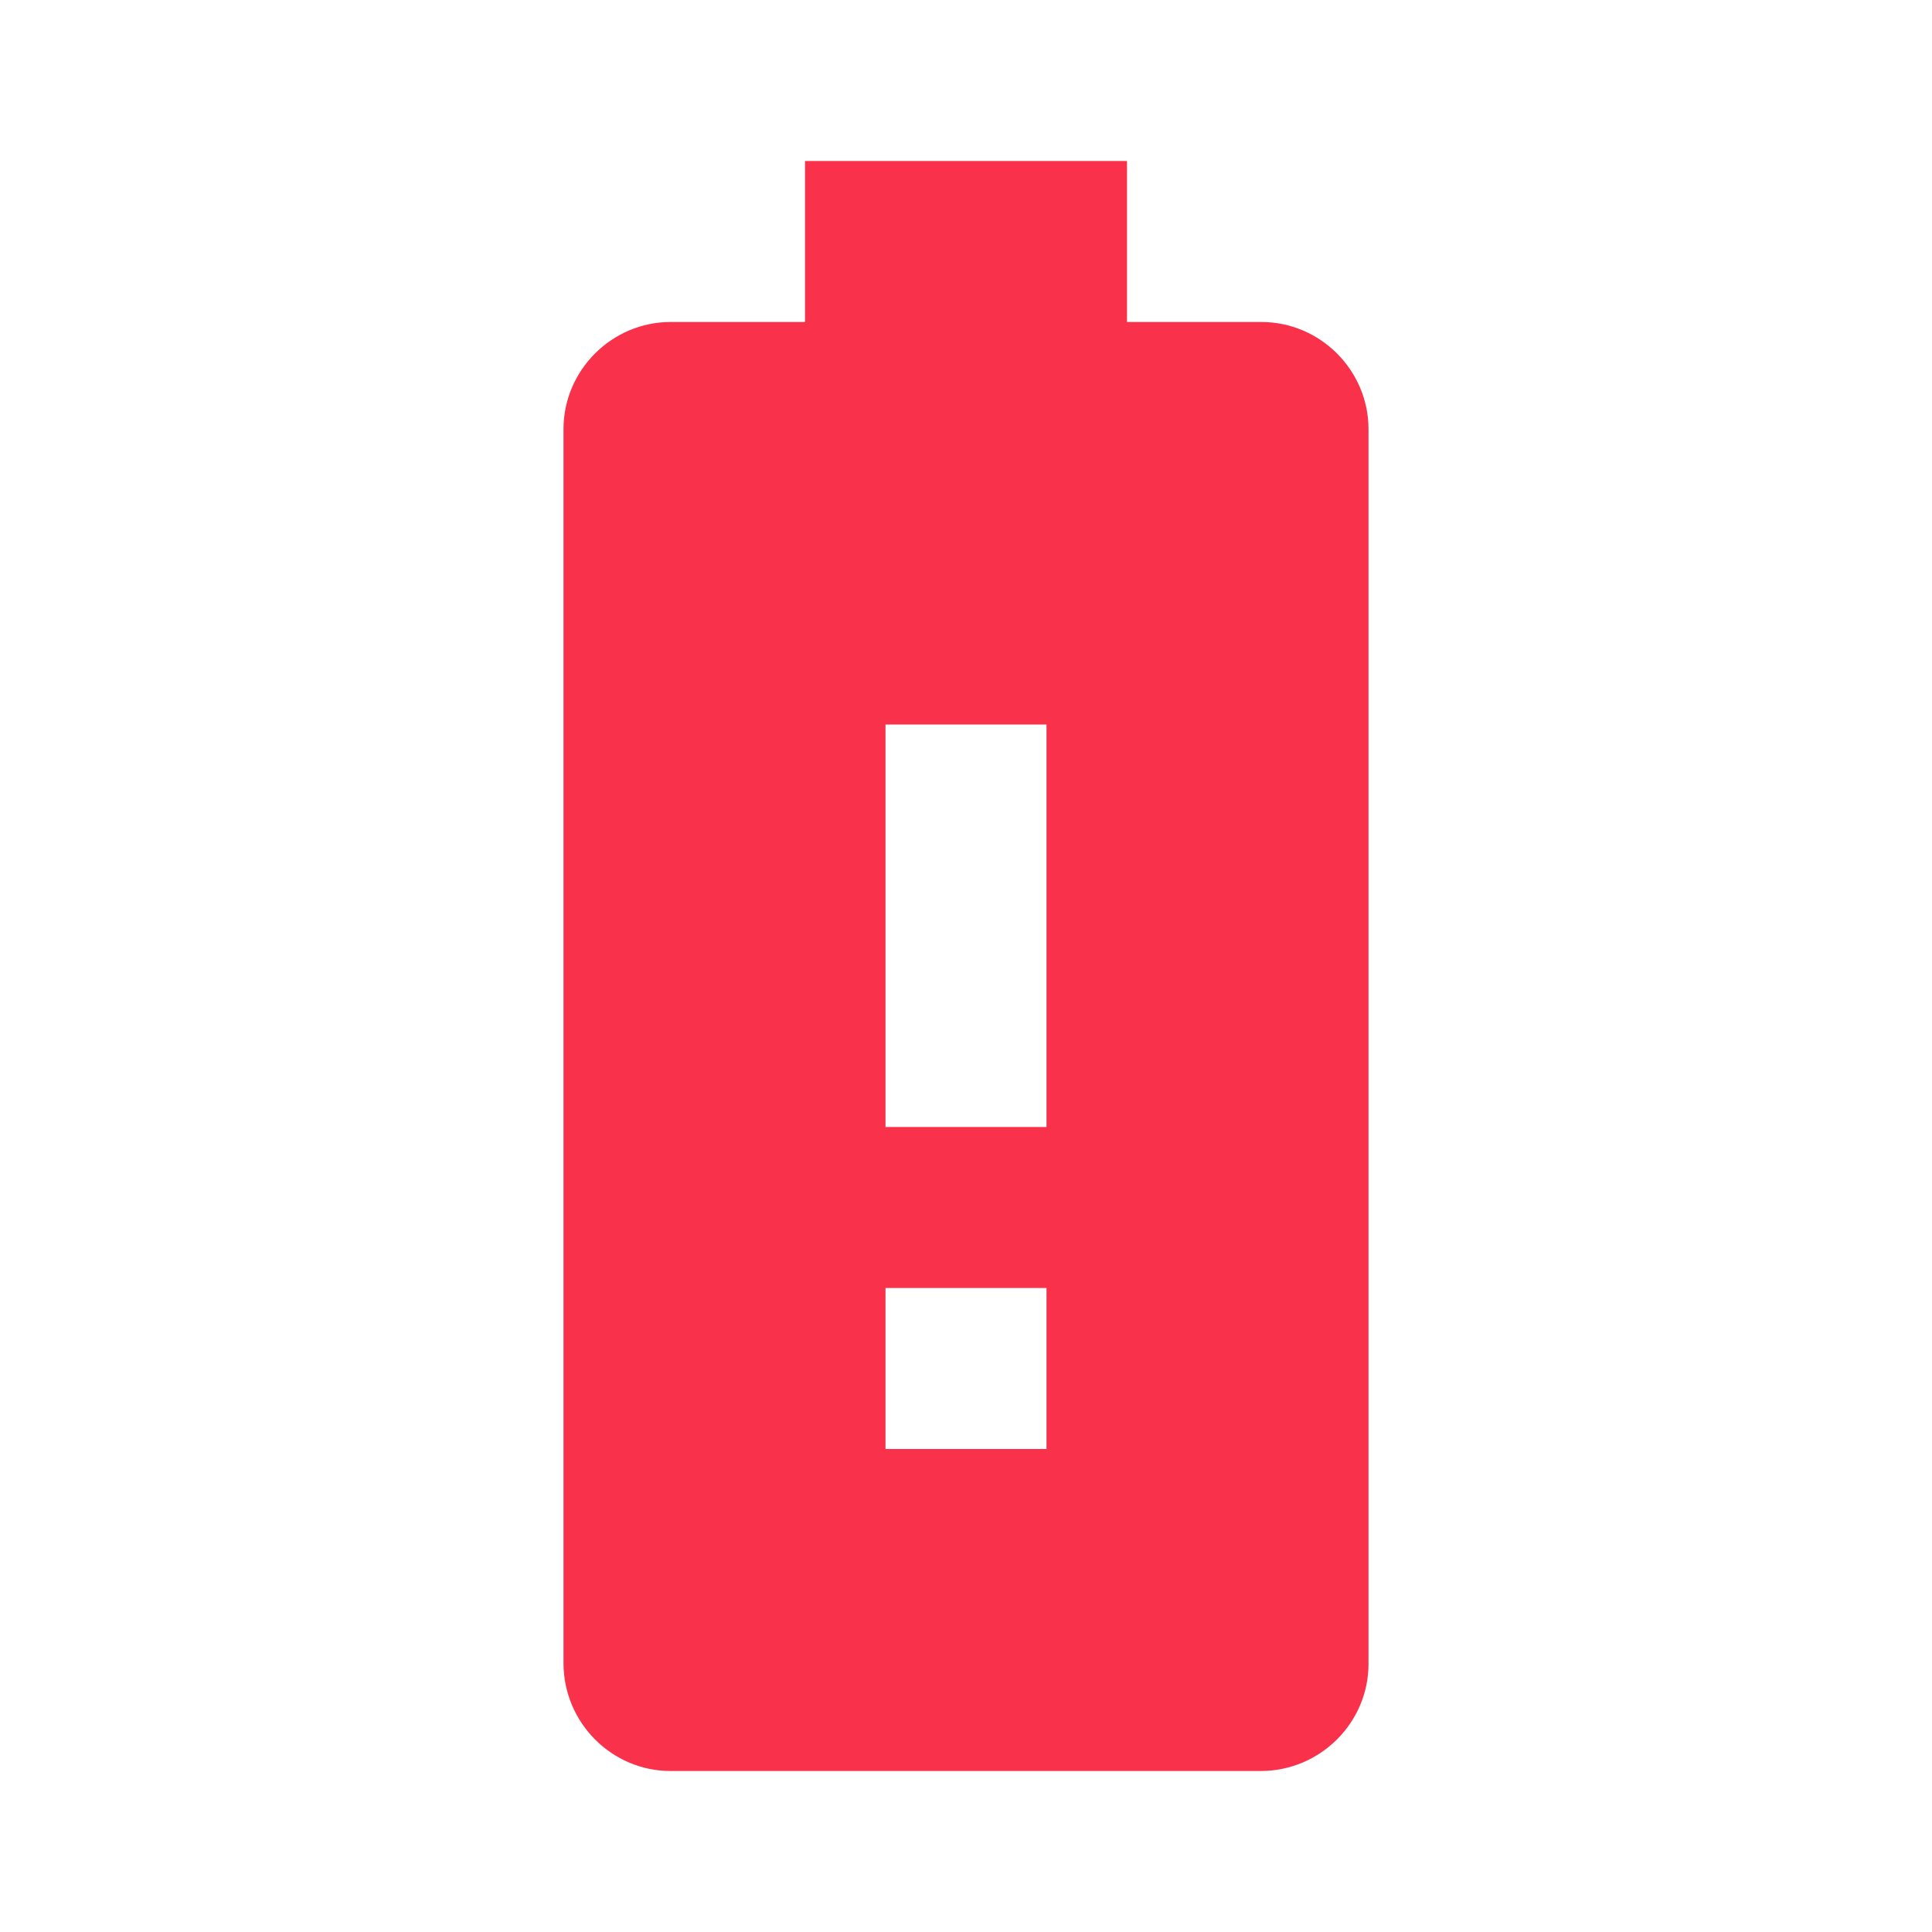<svg xmlns="http://www.w3.org/2000/svg" height="24px" viewBox="0 0 24 24" width="24px" fill="#fa314a">
    <path d="M0 0h24v24H0V0z" fill="none" />
    <path d="M15.67 4H14V2h-4v2H8.33C7.6 4 7 4.6 7 5.33v15.33C7 21.4 7.6 22 8.33 22h7.33c.74 0 1.34-.6 1.34-1.33V5.33C17 4.6 16.4 4 15.67 4zM13 18h-2v-2h2v2zm0-4h-2V9h2v5z" />
</svg>